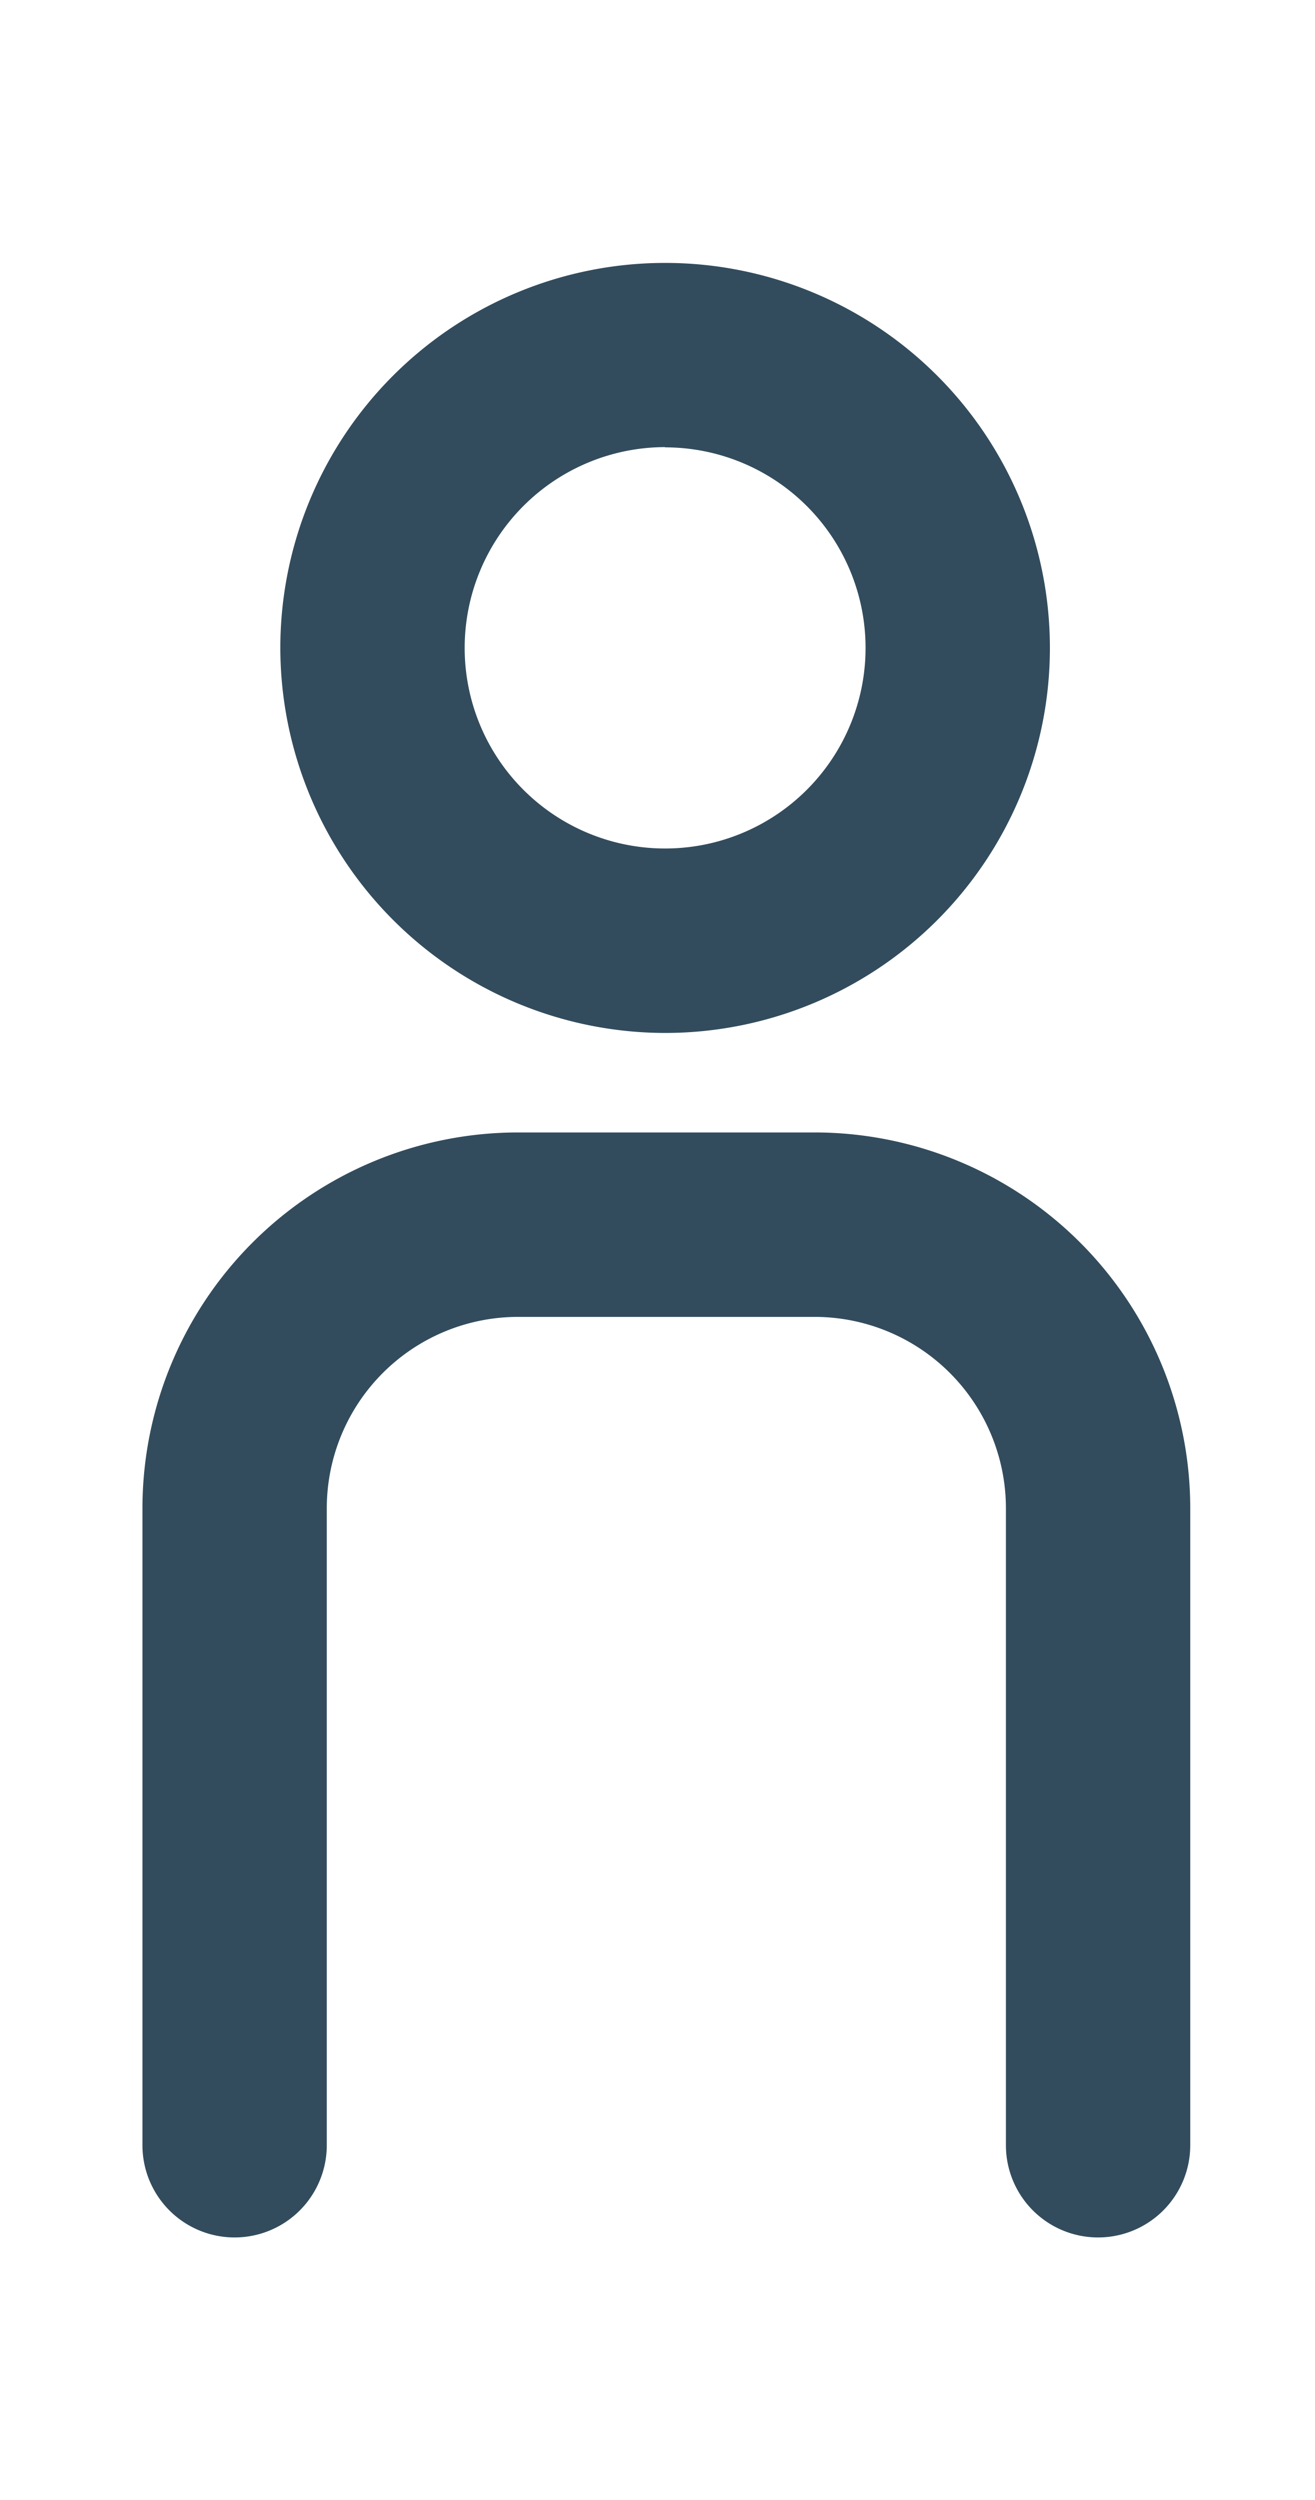 <svg id="Capa_1" data-name="Capa 1" xmlns="http://www.w3.org/2000/svg" viewBox="0 0 107 203.3"><title>Prancheta 1</title><path d="M54.12,84A31.31,31.31,0,1,0,22.81,52.67,31.35,31.35,0,0,0,54.12,84Zm0-47.62A16.31,16.31,0,1,1,37.81,52.67,16.33,16.33,0,0,1,54.12,36.36Z" style="fill:#324c5d"/><path d="M66.3,92.09H42.14a30.58,30.58,0,0,0-30.55,30.55v51.81a7.5,7.5,0,1,0,15,0V122.64a15.57,15.57,0,0,1,15.55-15.55H66.3a15.57,15.57,0,0,1,15.55,15.55v51.81a7.5,7.5,0,0,0,15,0V122.64A30.58,30.58,0,0,0,66.3,92.09Z" style="fill:#324c5d"/></svg>